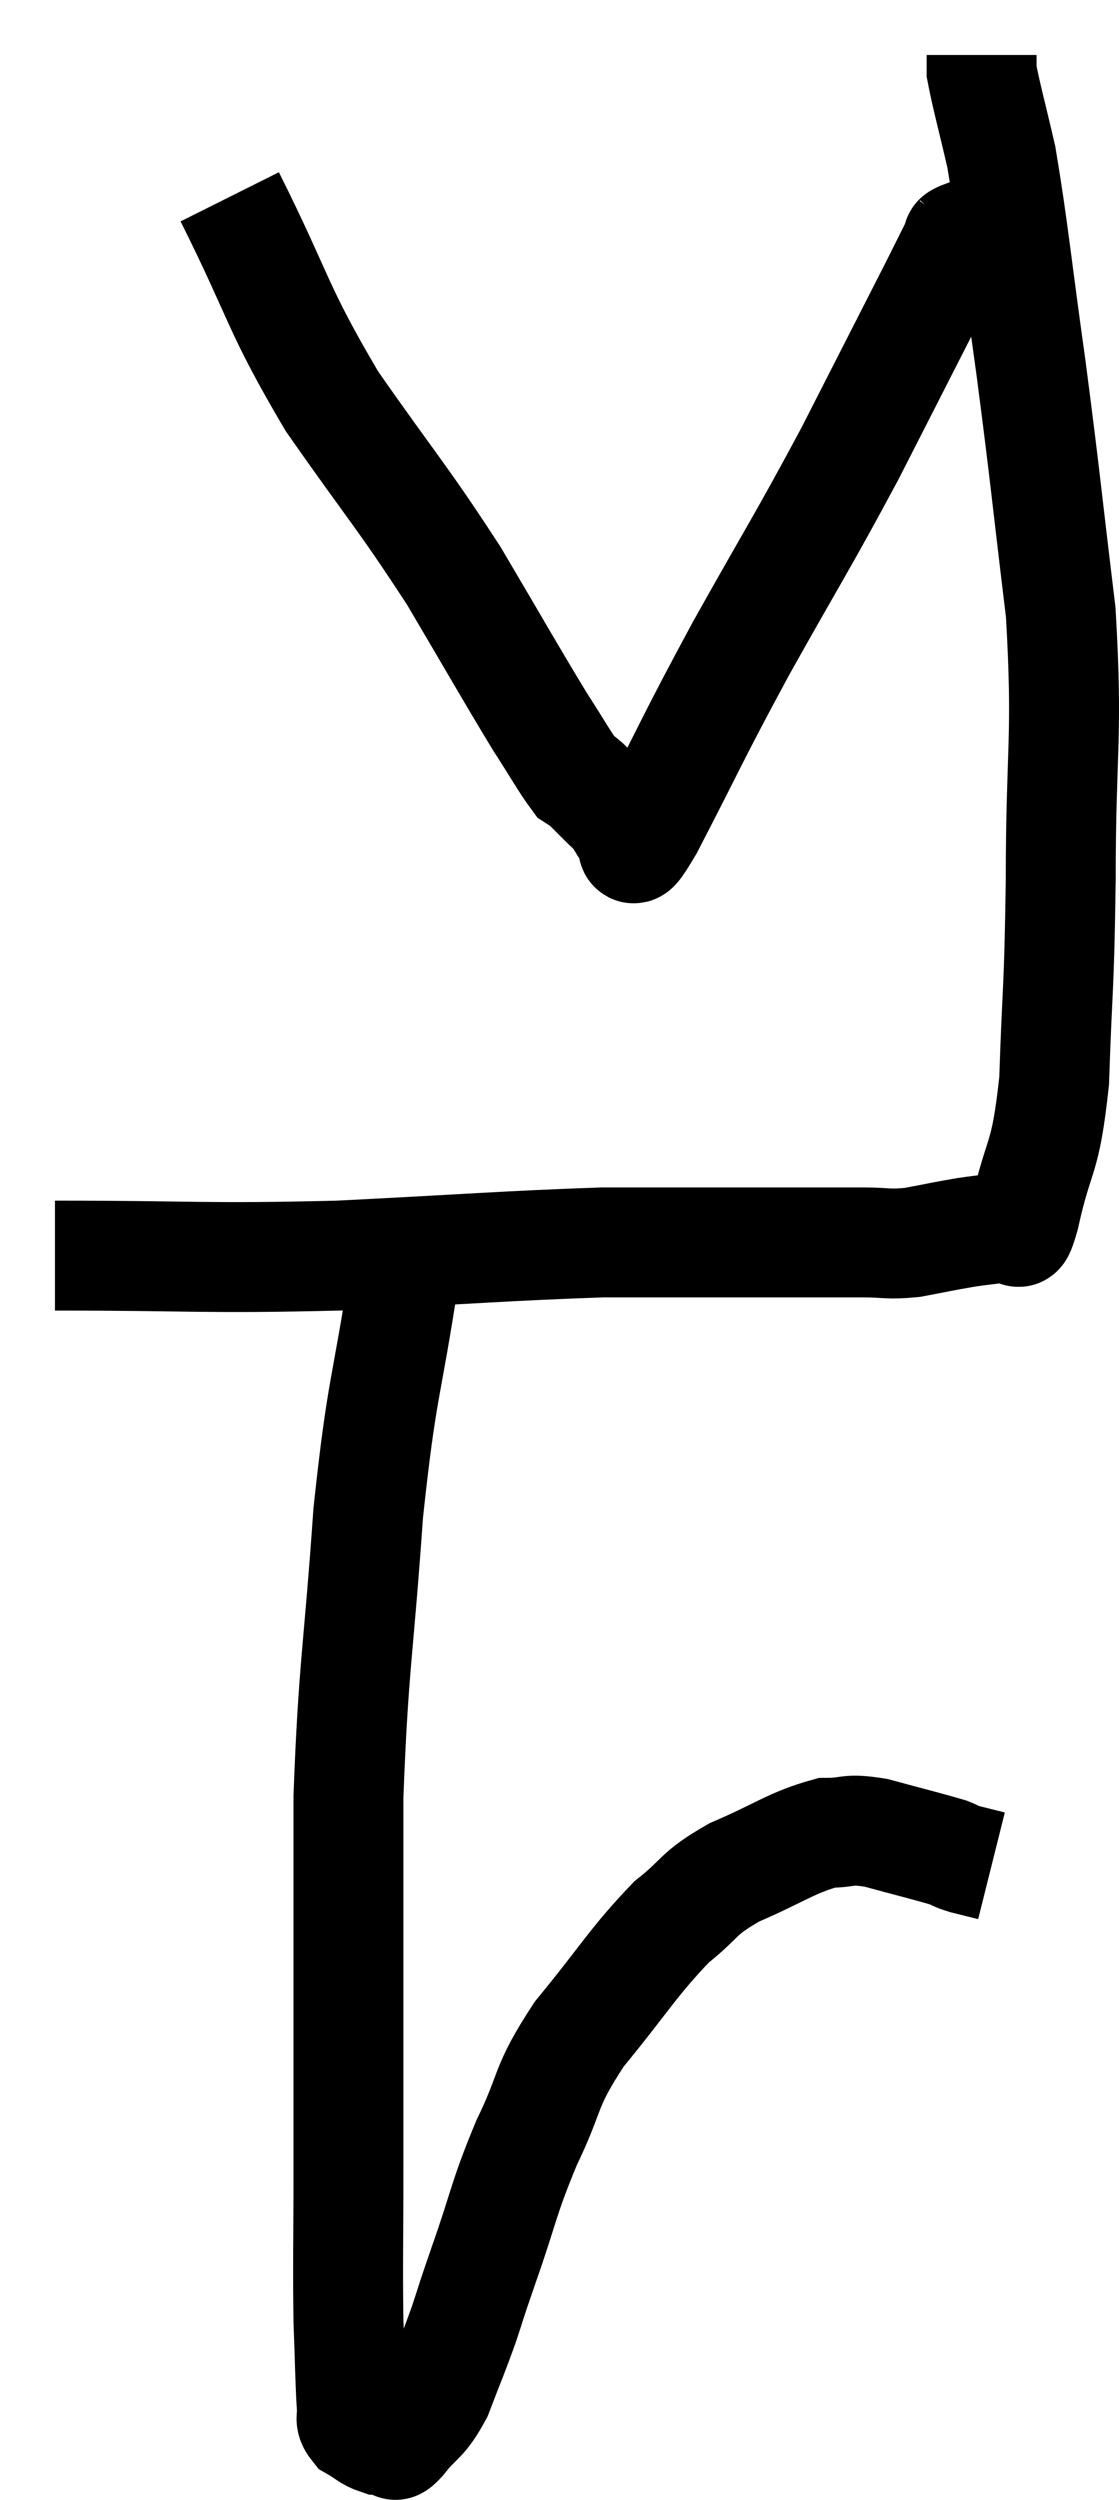 <svg xmlns="http://www.w3.org/2000/svg" viewBox="14.72 1.82 20.36 45.473" width="20.36" height="45.473"><path d="M 15.72 24.66 C 18.3 24.66, 18.39 24.72, 20.88 24.66 C 23.28 24.54, 23.94 24.48, 25.68 24.42 C 26.76 24.42, 26.97 24.42, 27.84 24.42 C 28.5 24.42, 28.515 24.42, 29.16 24.42 C 29.79 24.42, 29.88 24.42, 30.42 24.42 C 30.87 24.42, 30.855 24.465, 31.32 24.42 C 31.8 24.33, 31.845 24.315, 32.28 24.24 C 32.67 24.18, 32.835 24.18, 33.06 24.12 C 33.12 24.06, 33.105 24.045, 33.18 24 C 33.27 23.97, 33.18 24.57, 33.36 23.94 C 33.63 22.71, 33.735 23.01, 33.9 21.48 C 33.96 19.65, 33.99 19.95, 34.02 17.82 C 34.02 15.39, 34.155 15.285, 34.02 12.96 C 33.75 10.74, 33.75 10.59, 33.48 8.52 C 33.21 6.6, 33.165 6.03, 32.94 4.68 C 32.76 3.9, 32.67 3.585, 32.58 3.12 C 32.58 2.97, 32.58 2.895, 32.58 2.82 C 32.58 2.82, 32.58 2.82, 32.58 2.82 L 32.58 2.82" fill="none" stroke="black" stroke-width="2"></path><path d="M 18.9 5.4 C 19.83 7.26, 19.74 7.395, 20.76 9.12 C 21.87 10.71, 22.035 10.845, 22.98 12.3 C 23.76 13.62, 23.985 14.025, 24.54 14.94 C 24.87 15.45, 24.99 15.675, 25.2 15.96 C 25.29 16.02, 25.245 15.96, 25.38 16.08 C 25.56 16.26, 25.605 16.305, 25.74 16.44 C 25.83 16.53, 25.8 16.485, 25.92 16.62 C 26.07 16.8, 26.07 16.92, 26.22 16.98 C 26.37 16.92, 26.025 17.7, 26.52 16.86 C 27.36 15.24, 27.285 15.315, 28.2 13.62 C 29.19 11.85, 29.295 11.73, 30.18 10.08 C 30.96 8.55, 31.29 7.905, 31.74 7.02 C 31.86 6.78, 31.875 6.75, 31.98 6.54 C 32.07 6.36, 32.115 6.27, 32.16 6.18 C 32.16 6.18, 32.145 6.195, 32.16 6.18 C 32.19 6.15, 32.085 6.18, 32.22 6.12 C 32.46 6.03, 32.58 5.985, 32.7 5.94 C 32.7 5.94, 32.7 5.94, 32.7 5.94 L 32.7 5.94" fill="none" stroke="black" stroke-width="2"></path><path d="M 22.08 24.96 C 21.75 27.15, 21.675 26.955, 21.42 29.34 C 21.24 31.92, 21.15 32.1, 21.06 34.5 C 21.06 36.72, 21.06 37.23, 21.06 38.94 C 21.06 40.14, 21.06 40.065, 21.06 41.34 C 21.06 42.69, 21.045 42.975, 21.06 44.04 C 21.09 44.82, 21.09 45.12, 21.12 45.6 C 21.15 45.78, 21.06 45.81, 21.18 45.96 C 21.39 46.08, 21.42 46.14, 21.6 46.2 C 21.75 46.2, 21.795 46.2, 21.9 46.2 C 21.96 46.2, 21.825 46.41, 22.02 46.2 C 22.35 45.78, 22.395 45.885, 22.68 45.36 C 22.92 44.73, 22.95 44.685, 23.16 44.1 C 23.34 43.56, 23.235 43.845, 23.52 43.02 C 23.91 41.91, 23.865 41.85, 24.3 40.8 C 24.78 39.81, 24.6 39.825, 25.26 38.82 C 26.1 37.8, 26.235 37.515, 26.94 36.78 C 27.51 36.33, 27.375 36.285, 28.08 35.88 C 28.92 35.52, 29.115 35.34, 29.76 35.16 C 30.21 35.16, 30.105 35.07, 30.66 35.16 C 31.32 35.34, 31.575 35.4, 31.98 35.52 C 32.13 35.58, 32.085 35.58, 32.28 35.64 C 32.52 35.7, 32.64 35.73, 32.76 35.76 L 32.76 35.76" fill="none" stroke="black" stroke-width="2"></path></svg>